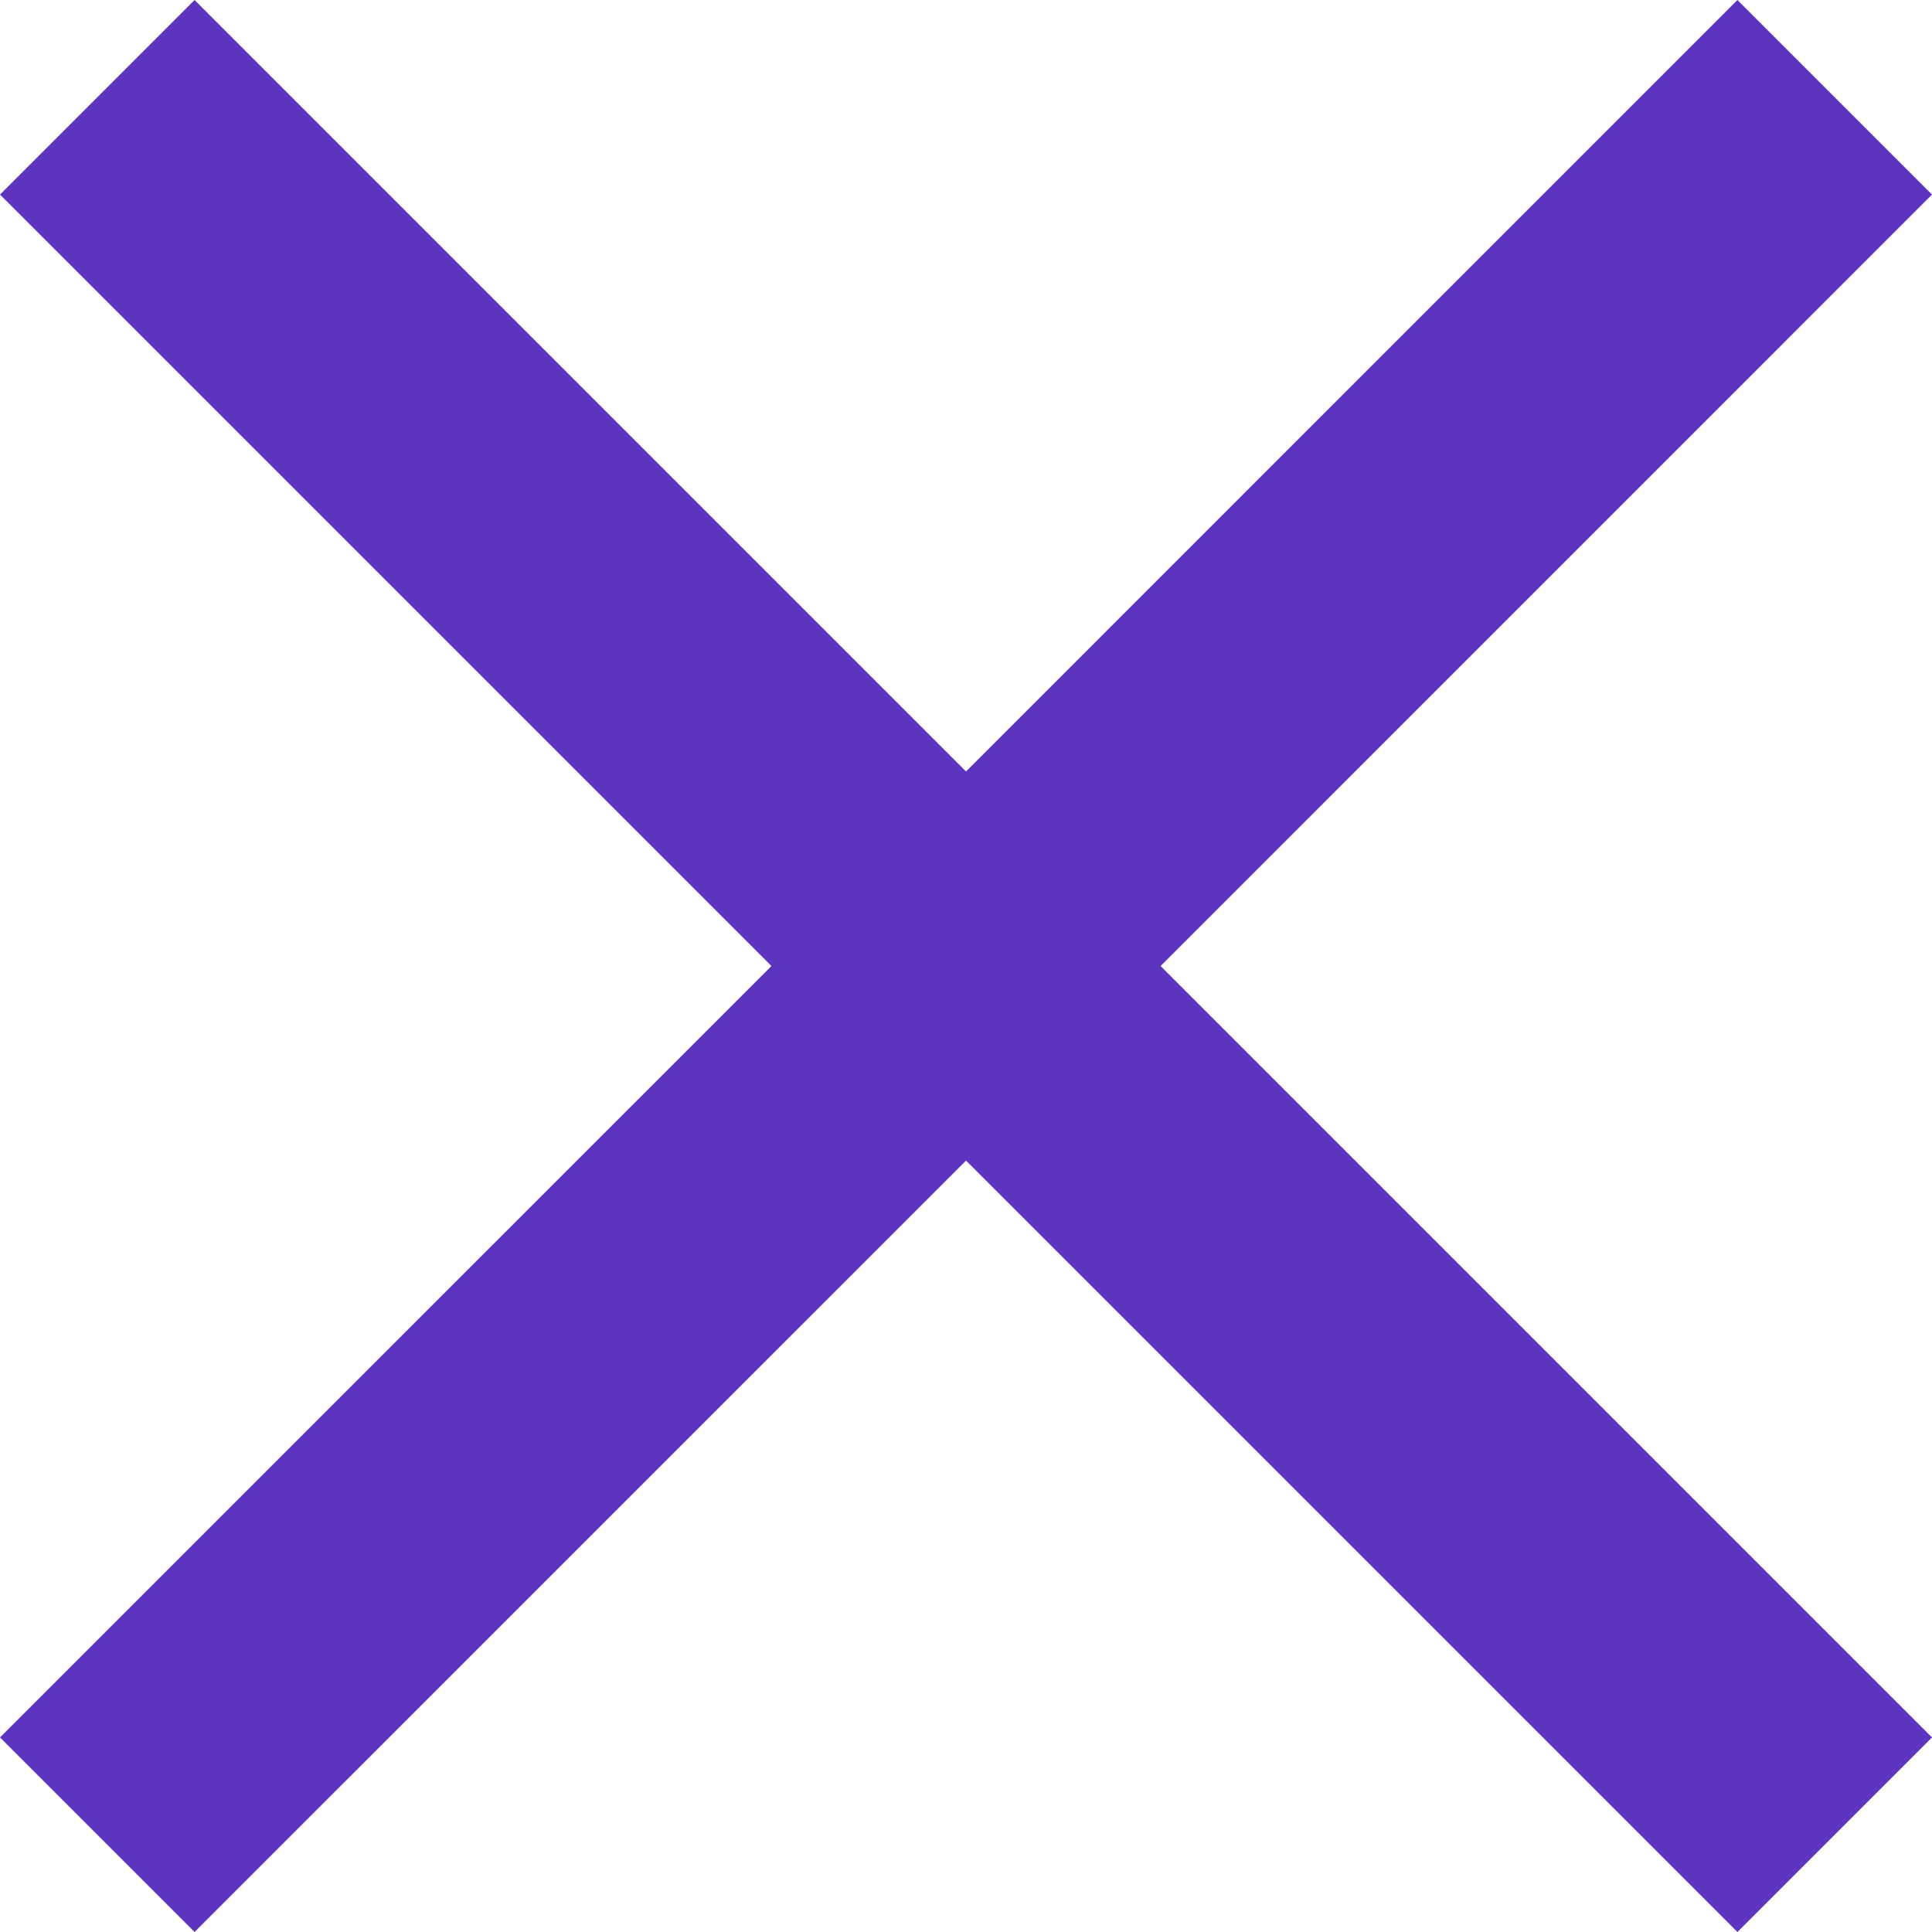 <?xml version="1.0" encoding="UTF-8"?>
<svg xmlns="http://www.w3.org/2000/svg" viewBox="0 0 37.333 37.333"><path d="M37.333 3.76L33.573 0 18.667 14.907 3.76 0 0 3.76l14.907 14.907L0 33.573l3.76 3.76 14.907-14.906 14.906 14.906 3.76-3.76-14.906-14.906z" data-name="Layer 2" style="fill: #5e33bf;"/></svg>

